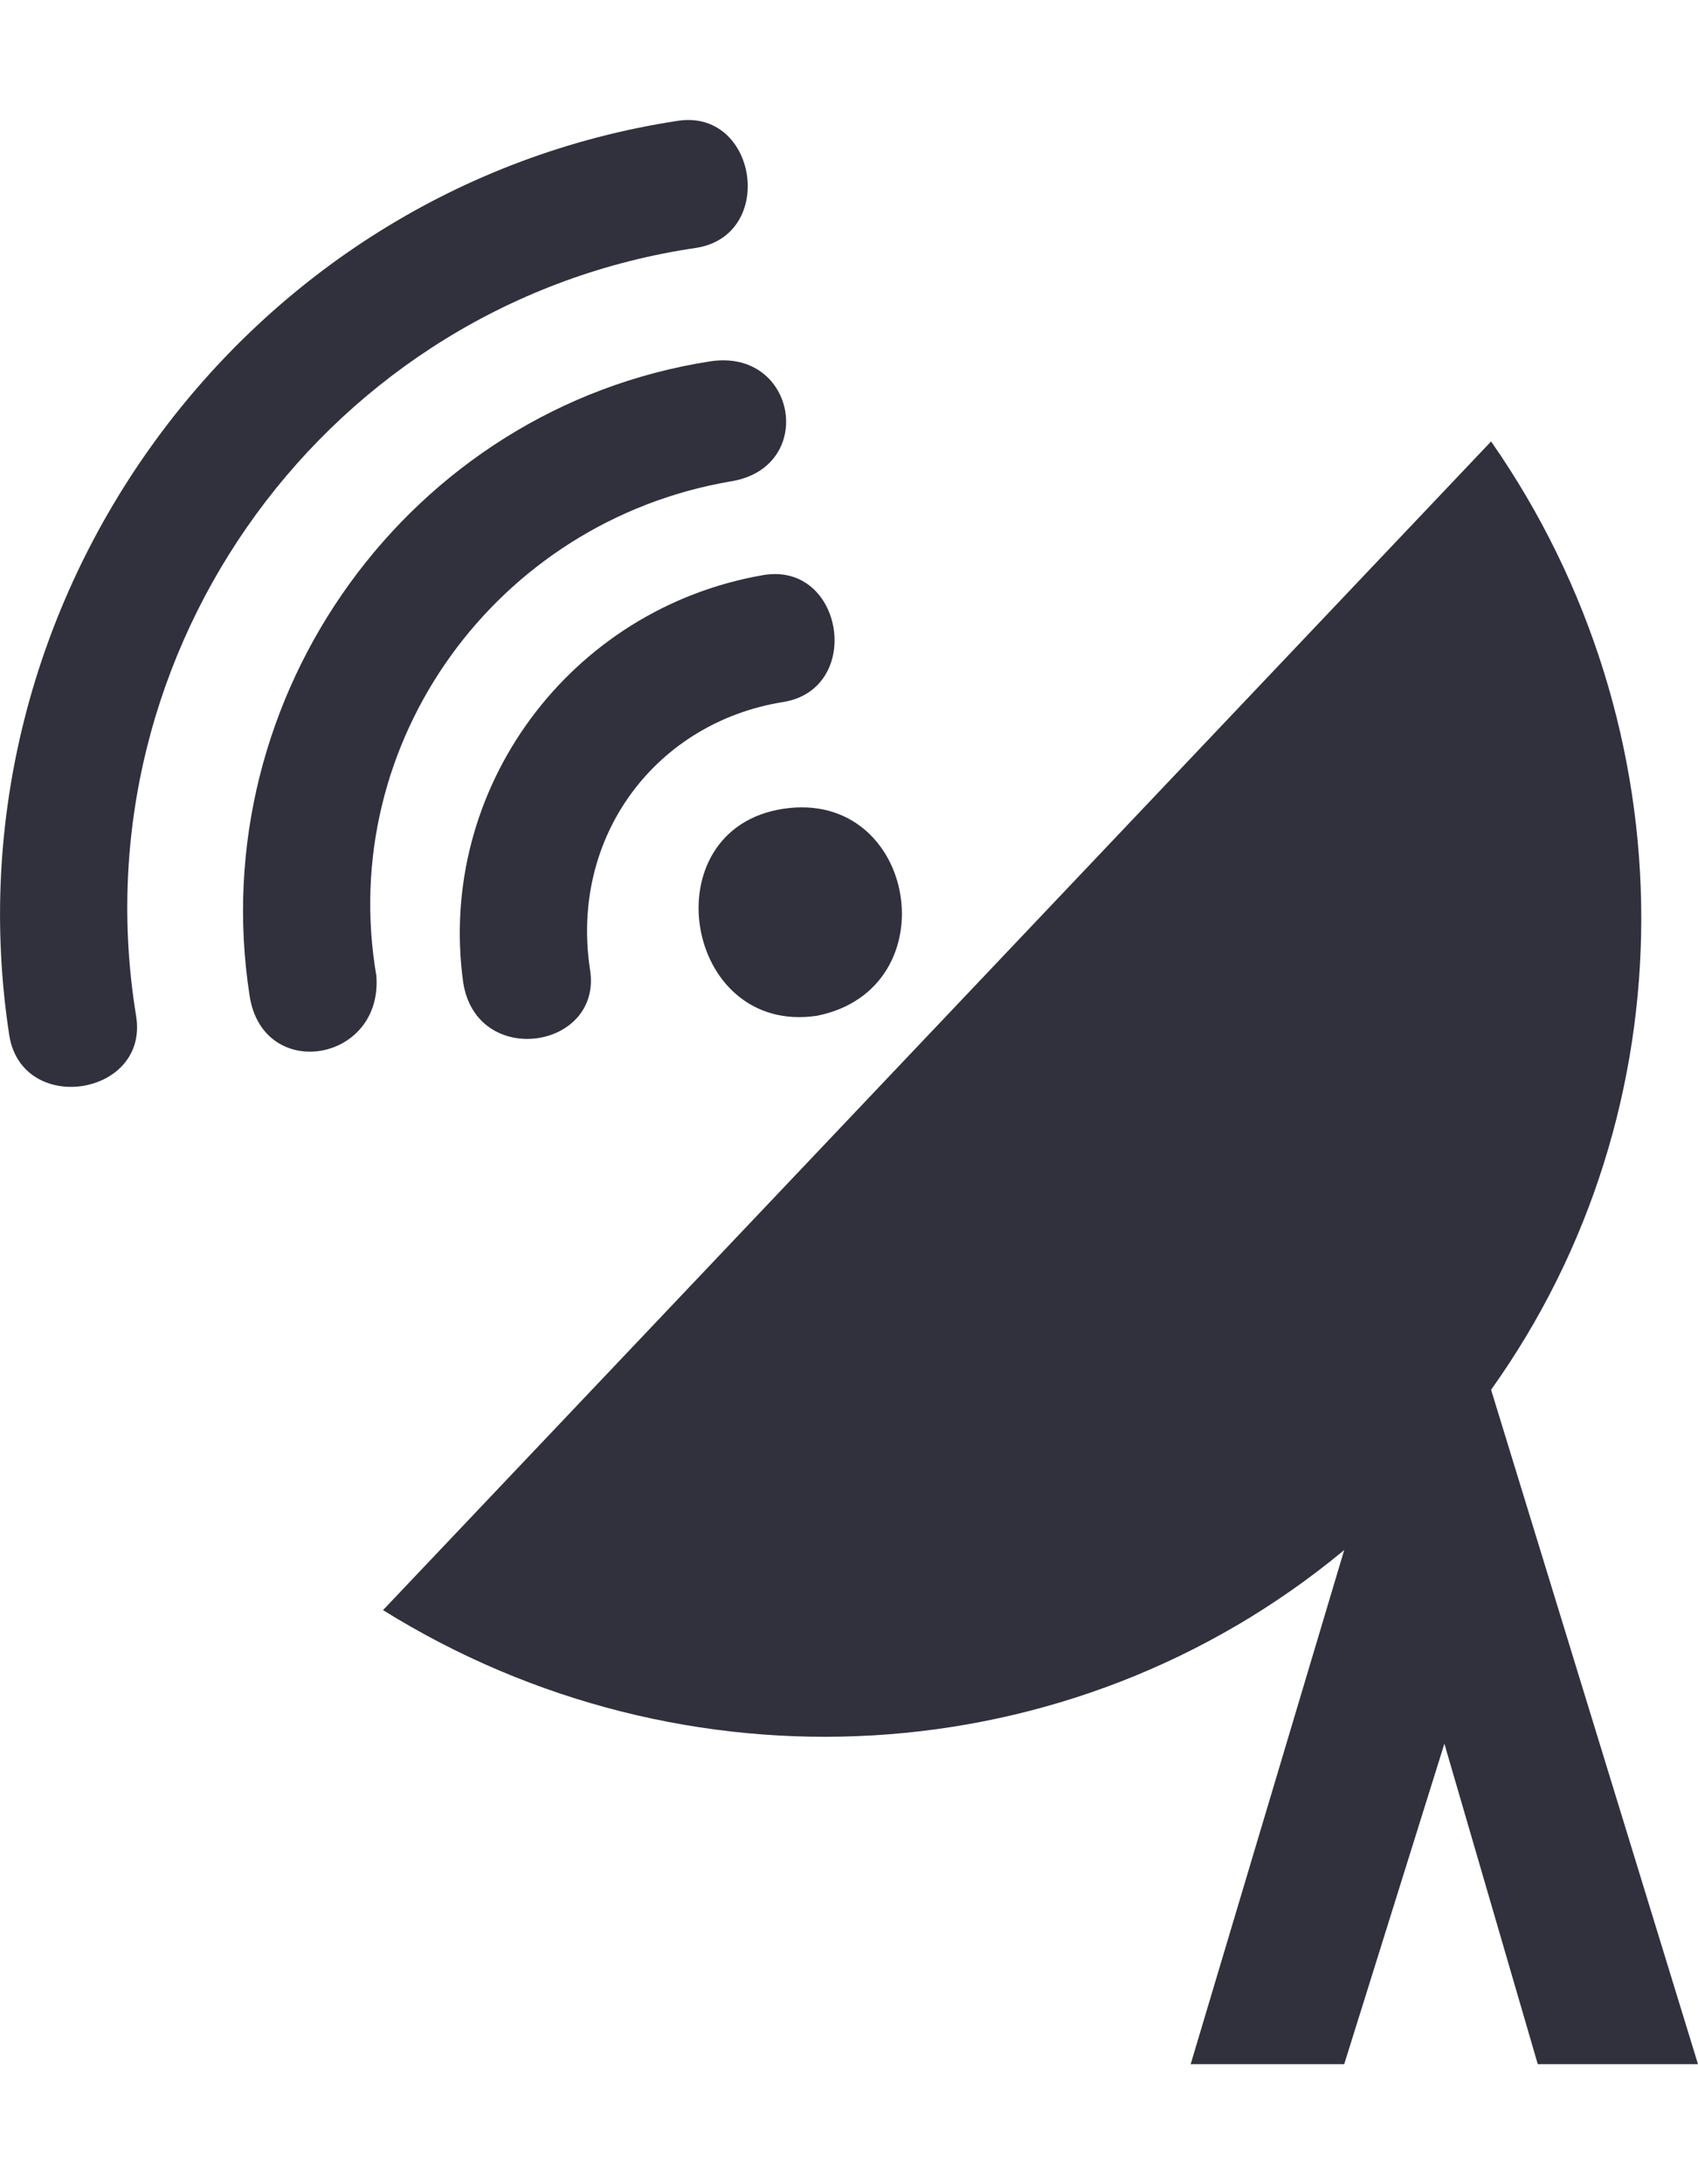 <svg width="14" height="18" viewBox="0 0 14 18" fill="none" xmlns="http://www.w3.org/2000/svg">
<g id="Group">
<path id="Vector" d="M11.083 12.774L9.817 17.011H11.083L11.909 14.37L12.679 17.011H14L12.294 11.453C13.945 9.142 13.945 6.005 12.294 3.638L3.158 13.269C5.635 14.81 8.827 14.645 11.083 12.774ZM6.46 6.665C5.36 6.83 5.635 8.536 6.736 8.371C7.836 8.151 7.561 6.5 6.46 6.665ZM5.745 2.042C6.405 1.932 6.24 0.887 5.58 0.997C2.003 1.547 -0.474 4.959 0.077 8.536C0.187 9.197 1.232 9.032 1.122 8.371C0.627 5.344 2.718 2.483 5.745 2.042ZM6.02 3.968C6.736 3.858 6.571 2.868 5.855 2.978C3.379 3.363 1.673 5.73 2.058 8.206C2.168 8.921 3.158 8.756 3.103 8.041C2.773 6.115 4.094 4.299 6.02 3.968ZM6.46 5.785C7.121 5.675 6.956 4.629 6.295 4.739C4.699 5.014 3.599 6.5 3.819 8.096C3.929 8.811 4.975 8.646 4.864 7.986C4.699 6.885 5.415 5.95 6.46 5.785Z" fill="#30313D"/>
</g>
</svg>
